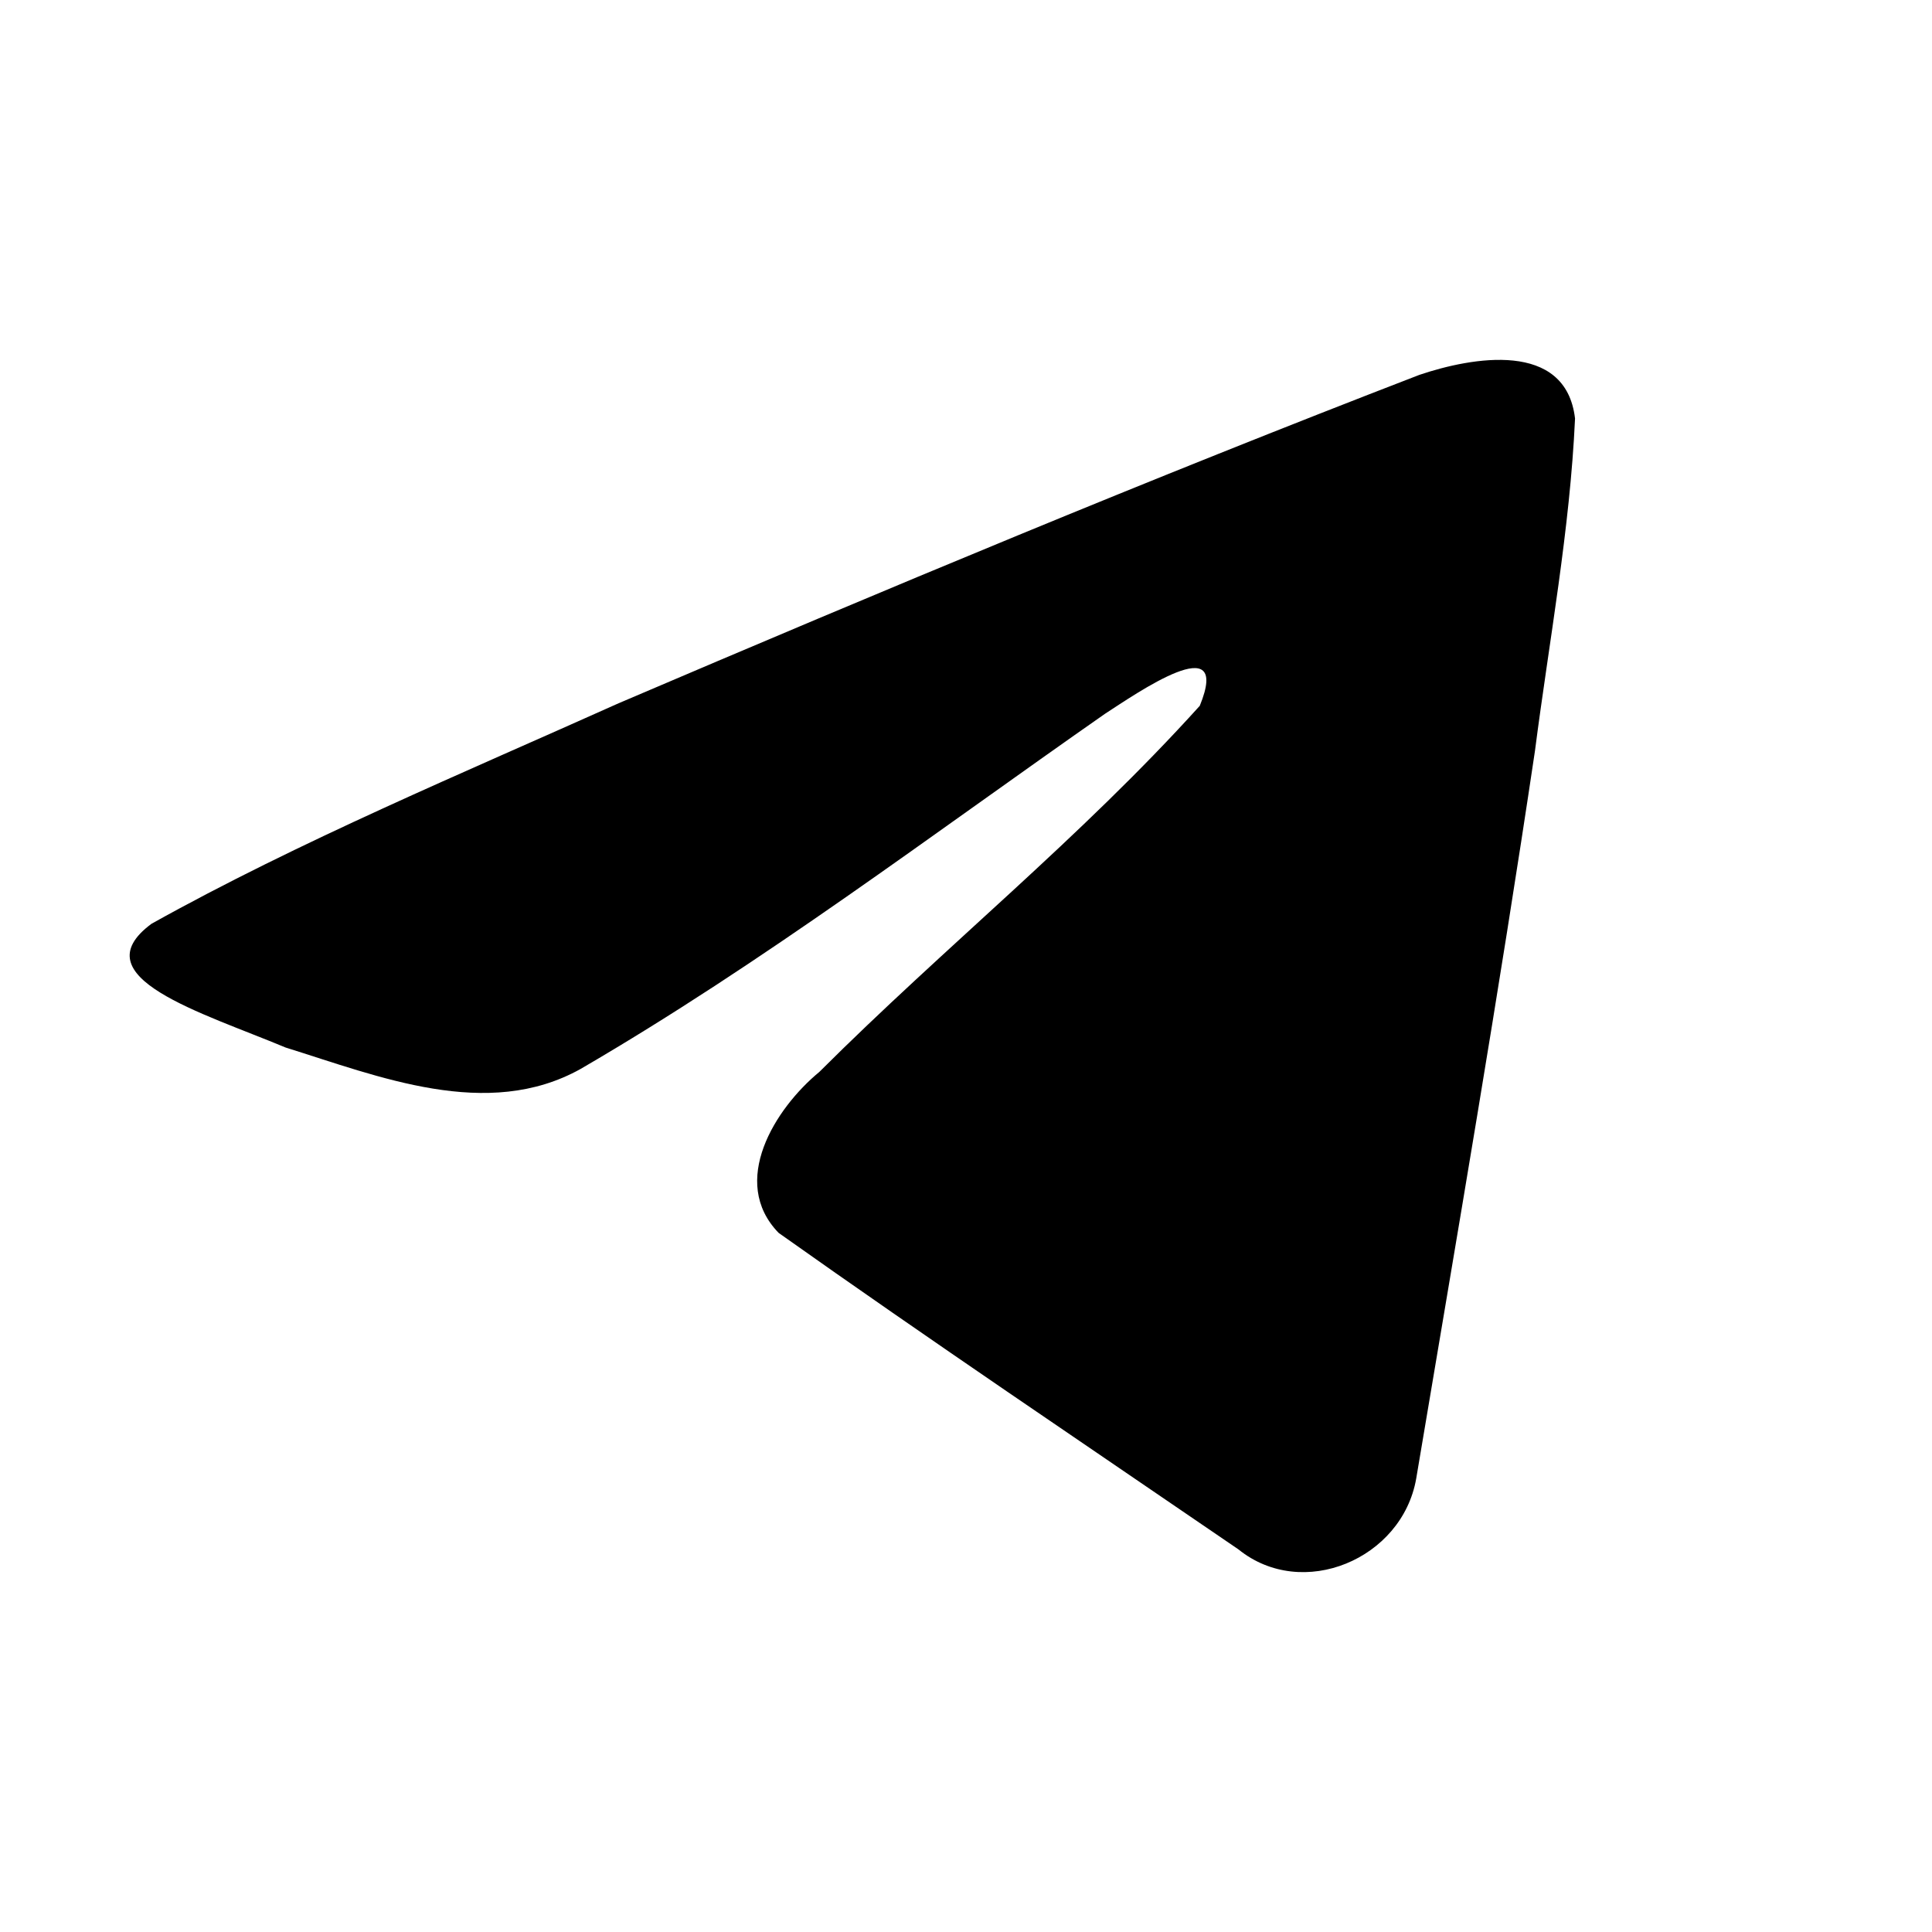 <svg width="34" height="34" viewBox="0 0 34 34" xmlns="http://www.w3.org/2000/svg">
<path fill-rule="evenodd" clip-rule="evenodd" d="M2.666 16.257C5.269 14.805 8.173 13.594 10.887 12.376C15.556 10.382 20.244 8.422 24.979 6.597C25.9 6.286 27.556 5.982 27.718 7.365C27.629 9.322 27.264 11.267 27.013 13.213C26.376 17.491 25.64 21.755 24.923 26.02C24.676 27.44 22.919 28.176 21.795 27.267C19.093 25.418 16.37 23.588 13.703 21.697C12.829 20.798 13.639 19.507 14.419 18.864C16.645 16.643 19.005 14.757 21.114 12.421C21.683 11.029 20.002 12.202 19.447 12.561C16.401 14.687 13.429 16.943 10.217 18.812C8.576 19.727 6.664 18.945 5.024 18.434C3.553 17.818 1.398 17.197 2.666 16.257L2.666 16.257Z" />
</svg>
